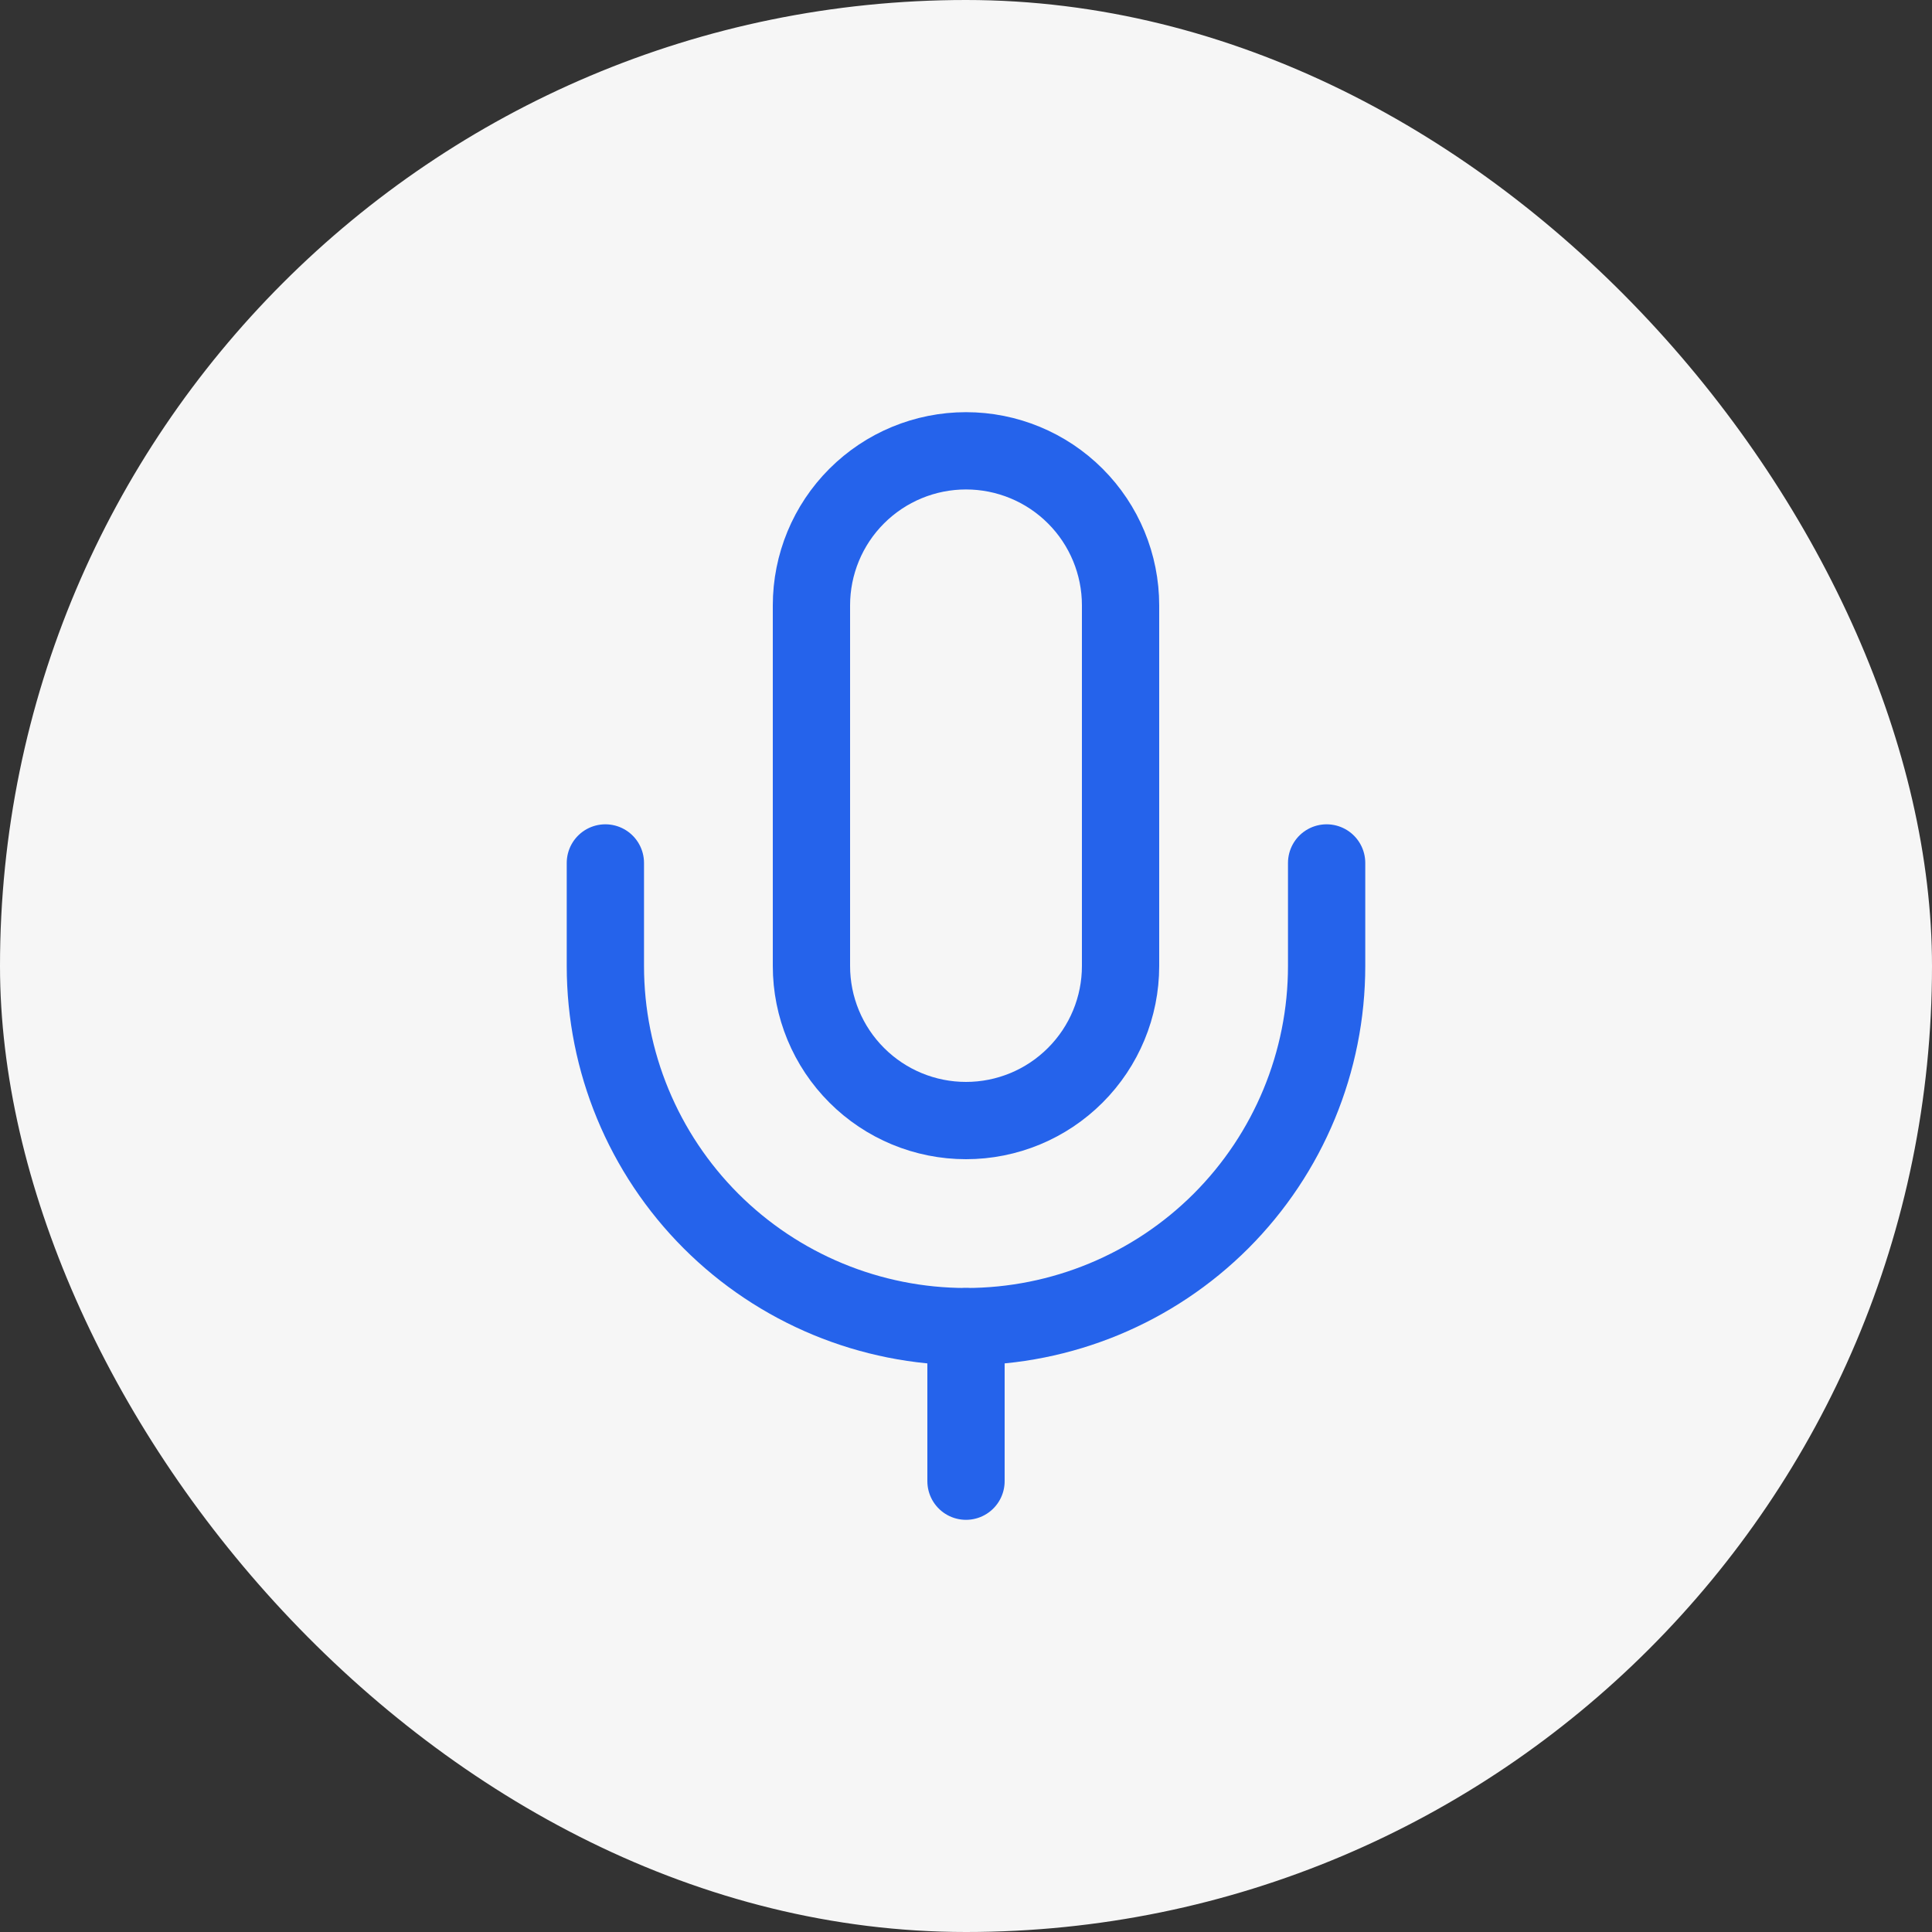 <svg width="50" height="50" viewBox="0 0 50 50" fill="none" xmlns="http://www.w3.org/2000/svg">
<rect x="0" y="0" width="50" height="50" fill="#333333" stroke="none"/>
<rect width="50" height="50" rx="25" fill="#F6F6F6"/>
<path d="M25 11.667C23.939 11.667 22.922 12.088 22.172 12.838C21.421 13.588 21 14.606 21 15.667V25C21 26.061 21.421 27.078 22.172 27.828C22.922 28.579 23.939 29 25 29C26.061 29 27.078 28.579 27.828 27.828C28.579 27.078 29 26.061 29 25V15.667C29 14.606 28.579 13.588 27.828 12.838C27.078 12.088 26.061 11.667 25 11.667Z" stroke="#2563EB" stroke-width="2" stroke-linecap="round" stroke-linejoin="round"/>
<path d="M34.333 22.333V25C34.333 27.475 33.35 29.849 31.6 31.6C29.849 33.35 27.475 34.333 25 34.333C22.525 34.333 20.151 33.35 18.4 31.6C16.65 29.849 15.667 27.475 15.667 25V22.333" stroke="#2563EB" stroke-width="2" stroke-linecap="round" stroke-linejoin="round"/>
<path d="M25 34.333V38.333" stroke="#2563EB" stroke-width="2" stroke-linecap="round" stroke-linejoin="round"/>
</svg>
